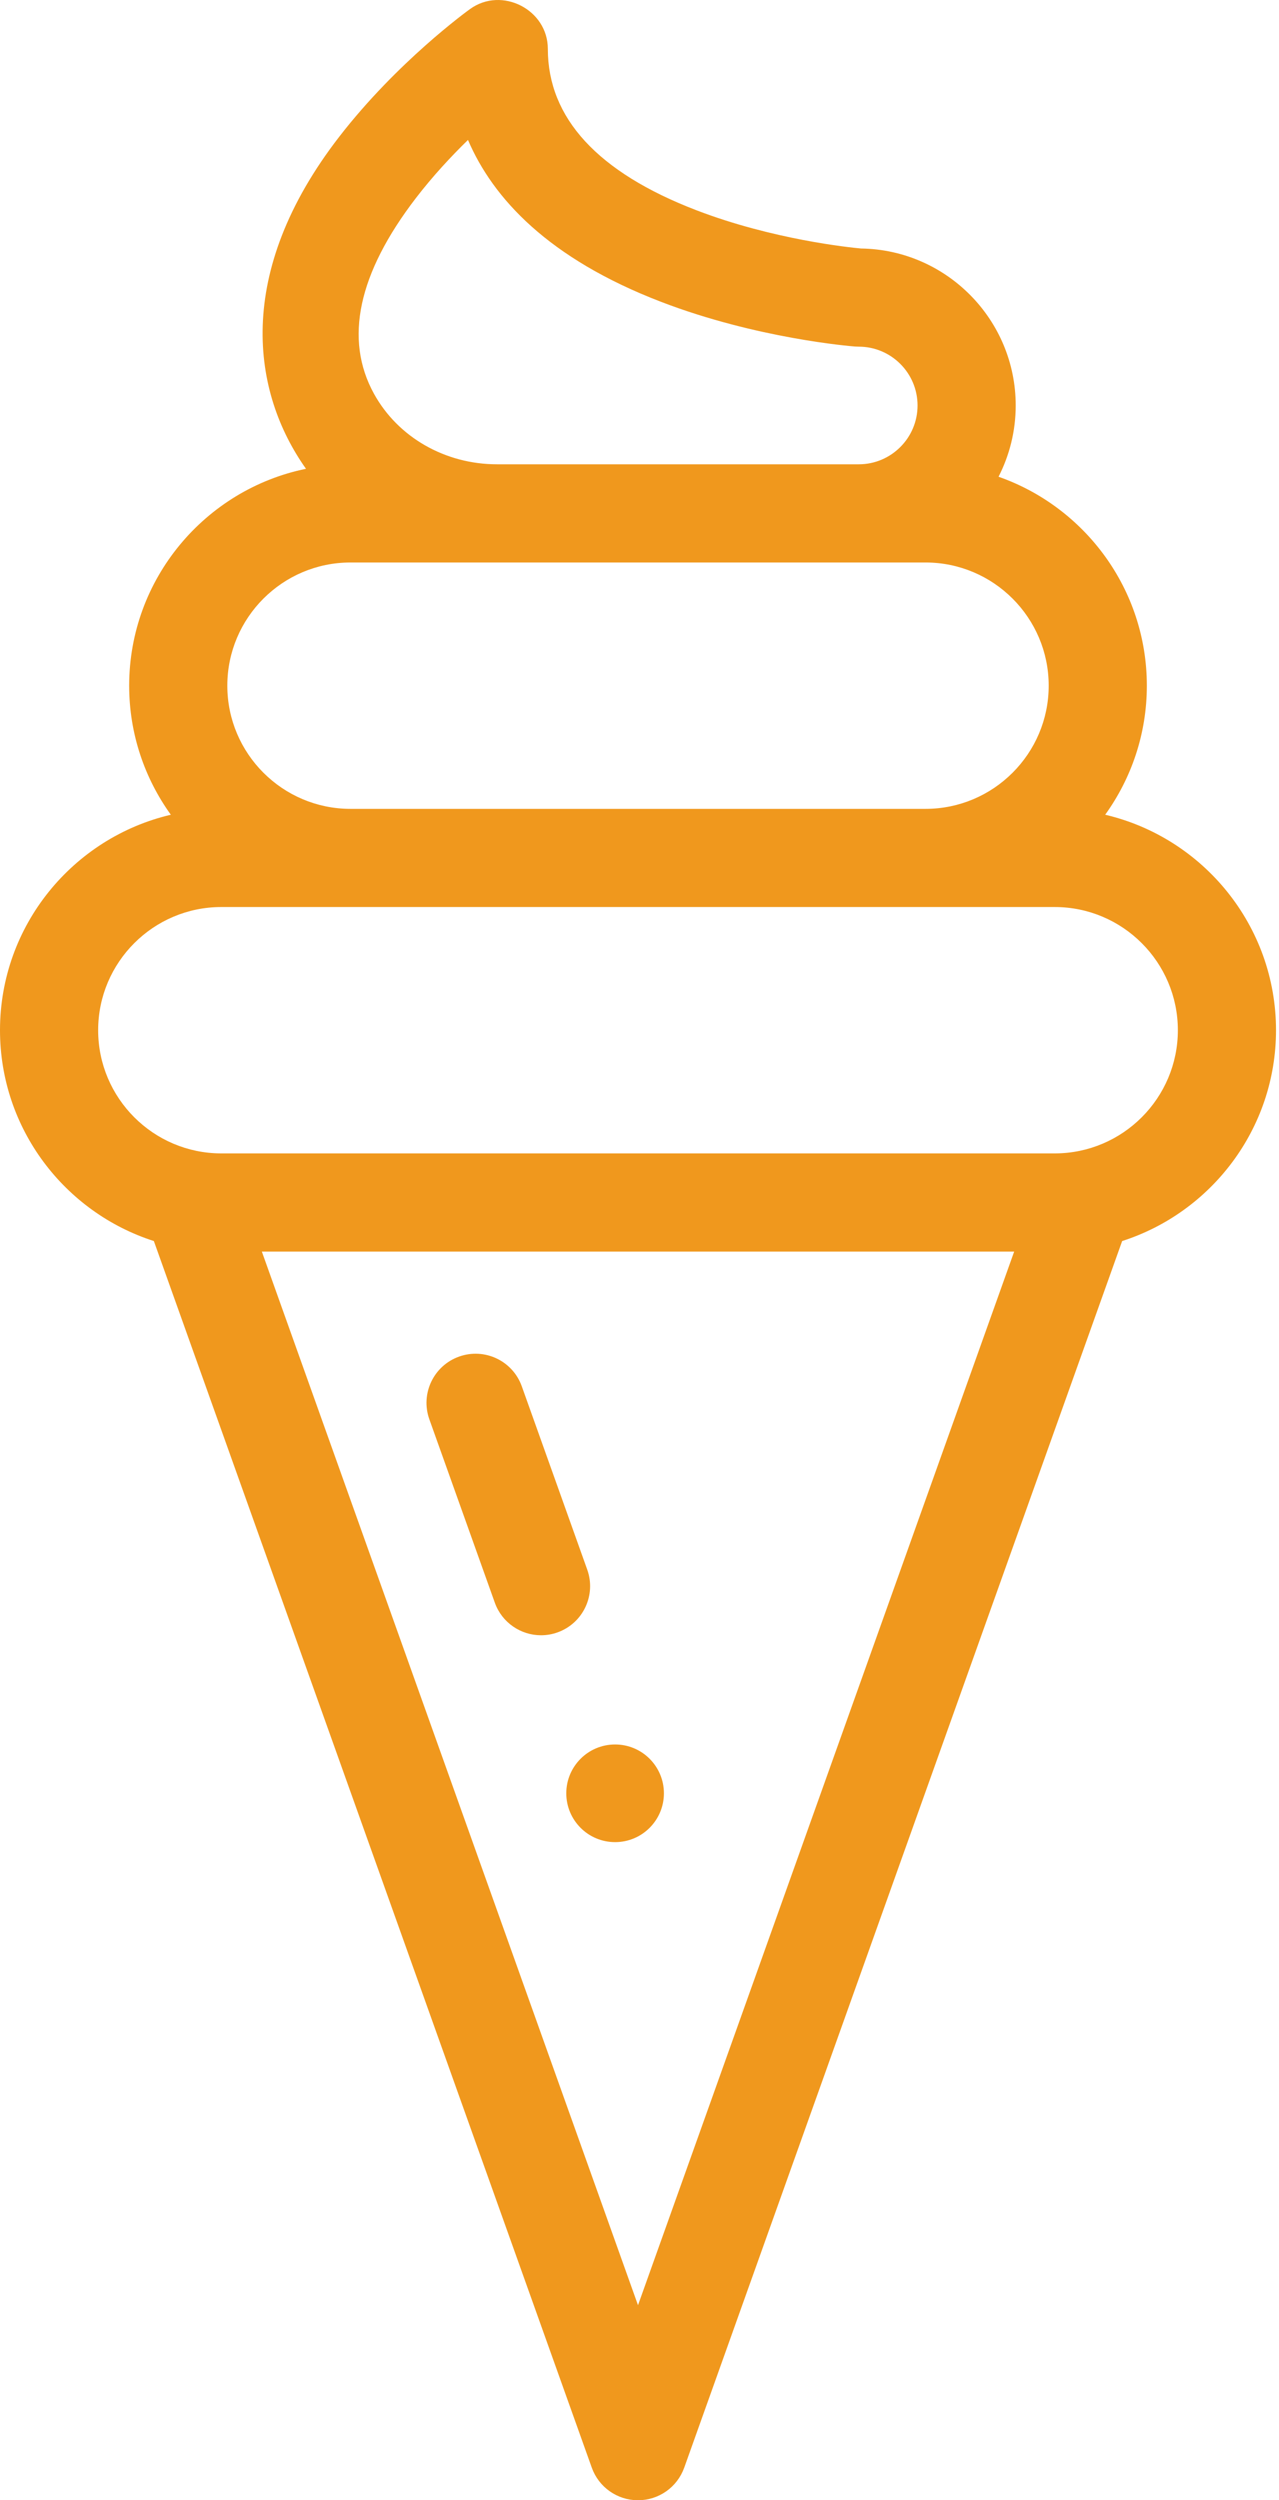 <svg width="262" height="512" viewBox="0 0 262 512" fill="none" xmlns="http://www.w3.org/2000/svg">
<path d="M261.388 210.968C261.388 189.529 246.423 171.531 226.394 166.84C231.757 159.394 234.929 150.269 234.929 140.412C234.929 120.655 222.219 103.82 204.55 97.626C206.792 93.244 208.066 88.287 208.066 83.036C208.066 65.464 193.898 51.14 176.385 50.888C174.019 50.672 158.278 49.052 142.646 43.051C122.459 35.299 112.223 24.18 112.223 10.003C112.223 1.981 102.814 -2.848 96.299 1.842C95.696 2.276 81.38 12.651 69.528 27.955C47.845 55.952 51.607 80.402 62.682 96.001C42.036 100.229 26.459 118.536 26.459 140.413C26.459 150.27 29.631 159.395 34.994 166.841C14.965 171.533 0 189.53 0 210.969C0 231.148 13.257 248.283 31.516 254.14L121.226 505.328C122.655 509.329 126.445 511.999 130.694 511.999C134.943 511.999 138.733 509.329 140.162 505.327L229.872 254.139C248.131 248.282 261.388 231.147 261.388 210.968V210.968ZM85.189 40.571C88.641 36.075 92.405 32.034 95.864 28.66C100.983 40.606 112.308 52.938 135.438 61.819C155.017 69.337 174.327 70.898 175.14 70.961C175.398 70.981 175.656 70.99 175.914 70.99C182.555 70.99 187.958 76.393 187.958 83.034C187.958 89.675 182.555 95.078 175.914 95.078H101.821C91.178 95.078 81.517 89.543 76.609 80.632C70.461 69.473 73.348 55.993 85.189 40.571V40.571ZM71.791 115.187H189.598C203.507 115.187 214.823 126.503 214.823 140.412C214.823 154.321 203.507 165.637 189.598 165.637H71.791C57.882 165.637 46.566 154.321 46.566 140.412C46.566 126.503 57.882 115.187 71.791 115.187V115.187ZM130.694 472.056L53.639 256.299H207.75L130.694 472.056ZM216.056 236.192H45.332C31.423 236.192 20.107 224.876 20.107 210.967C20.107 197.058 31.423 185.742 45.332 185.742H216.056C229.965 185.742 241.281 197.058 241.281 210.967C241.281 224.876 229.965 236.192 216.056 236.192Z" fill="#F0981D"/>
<path d="M87.953 290.65L101.361 328.193C102.829 332.305 106.7 334.868 110.829 334.868C111.951 334.868 113.092 334.679 114.21 334.279C119.439 332.412 122.164 326.659 120.297 321.431L106.889 283.888C105.022 278.659 99.267 275.932 94.04 277.802C88.811 279.669 86.086 285.421 87.953 290.65Z" fill="#F0981D"/>
<path d="M126.002 377.231C131.525 377.231 136.002 372.753 136.002 367.231C136.002 361.708 131.525 357.231 126.002 357.231C120.479 357.231 116.002 361.708 116.002 367.231C116.002 372.753 120.479 377.231 126.002 377.231Z" fill="#F0981D"/>
</svg>

